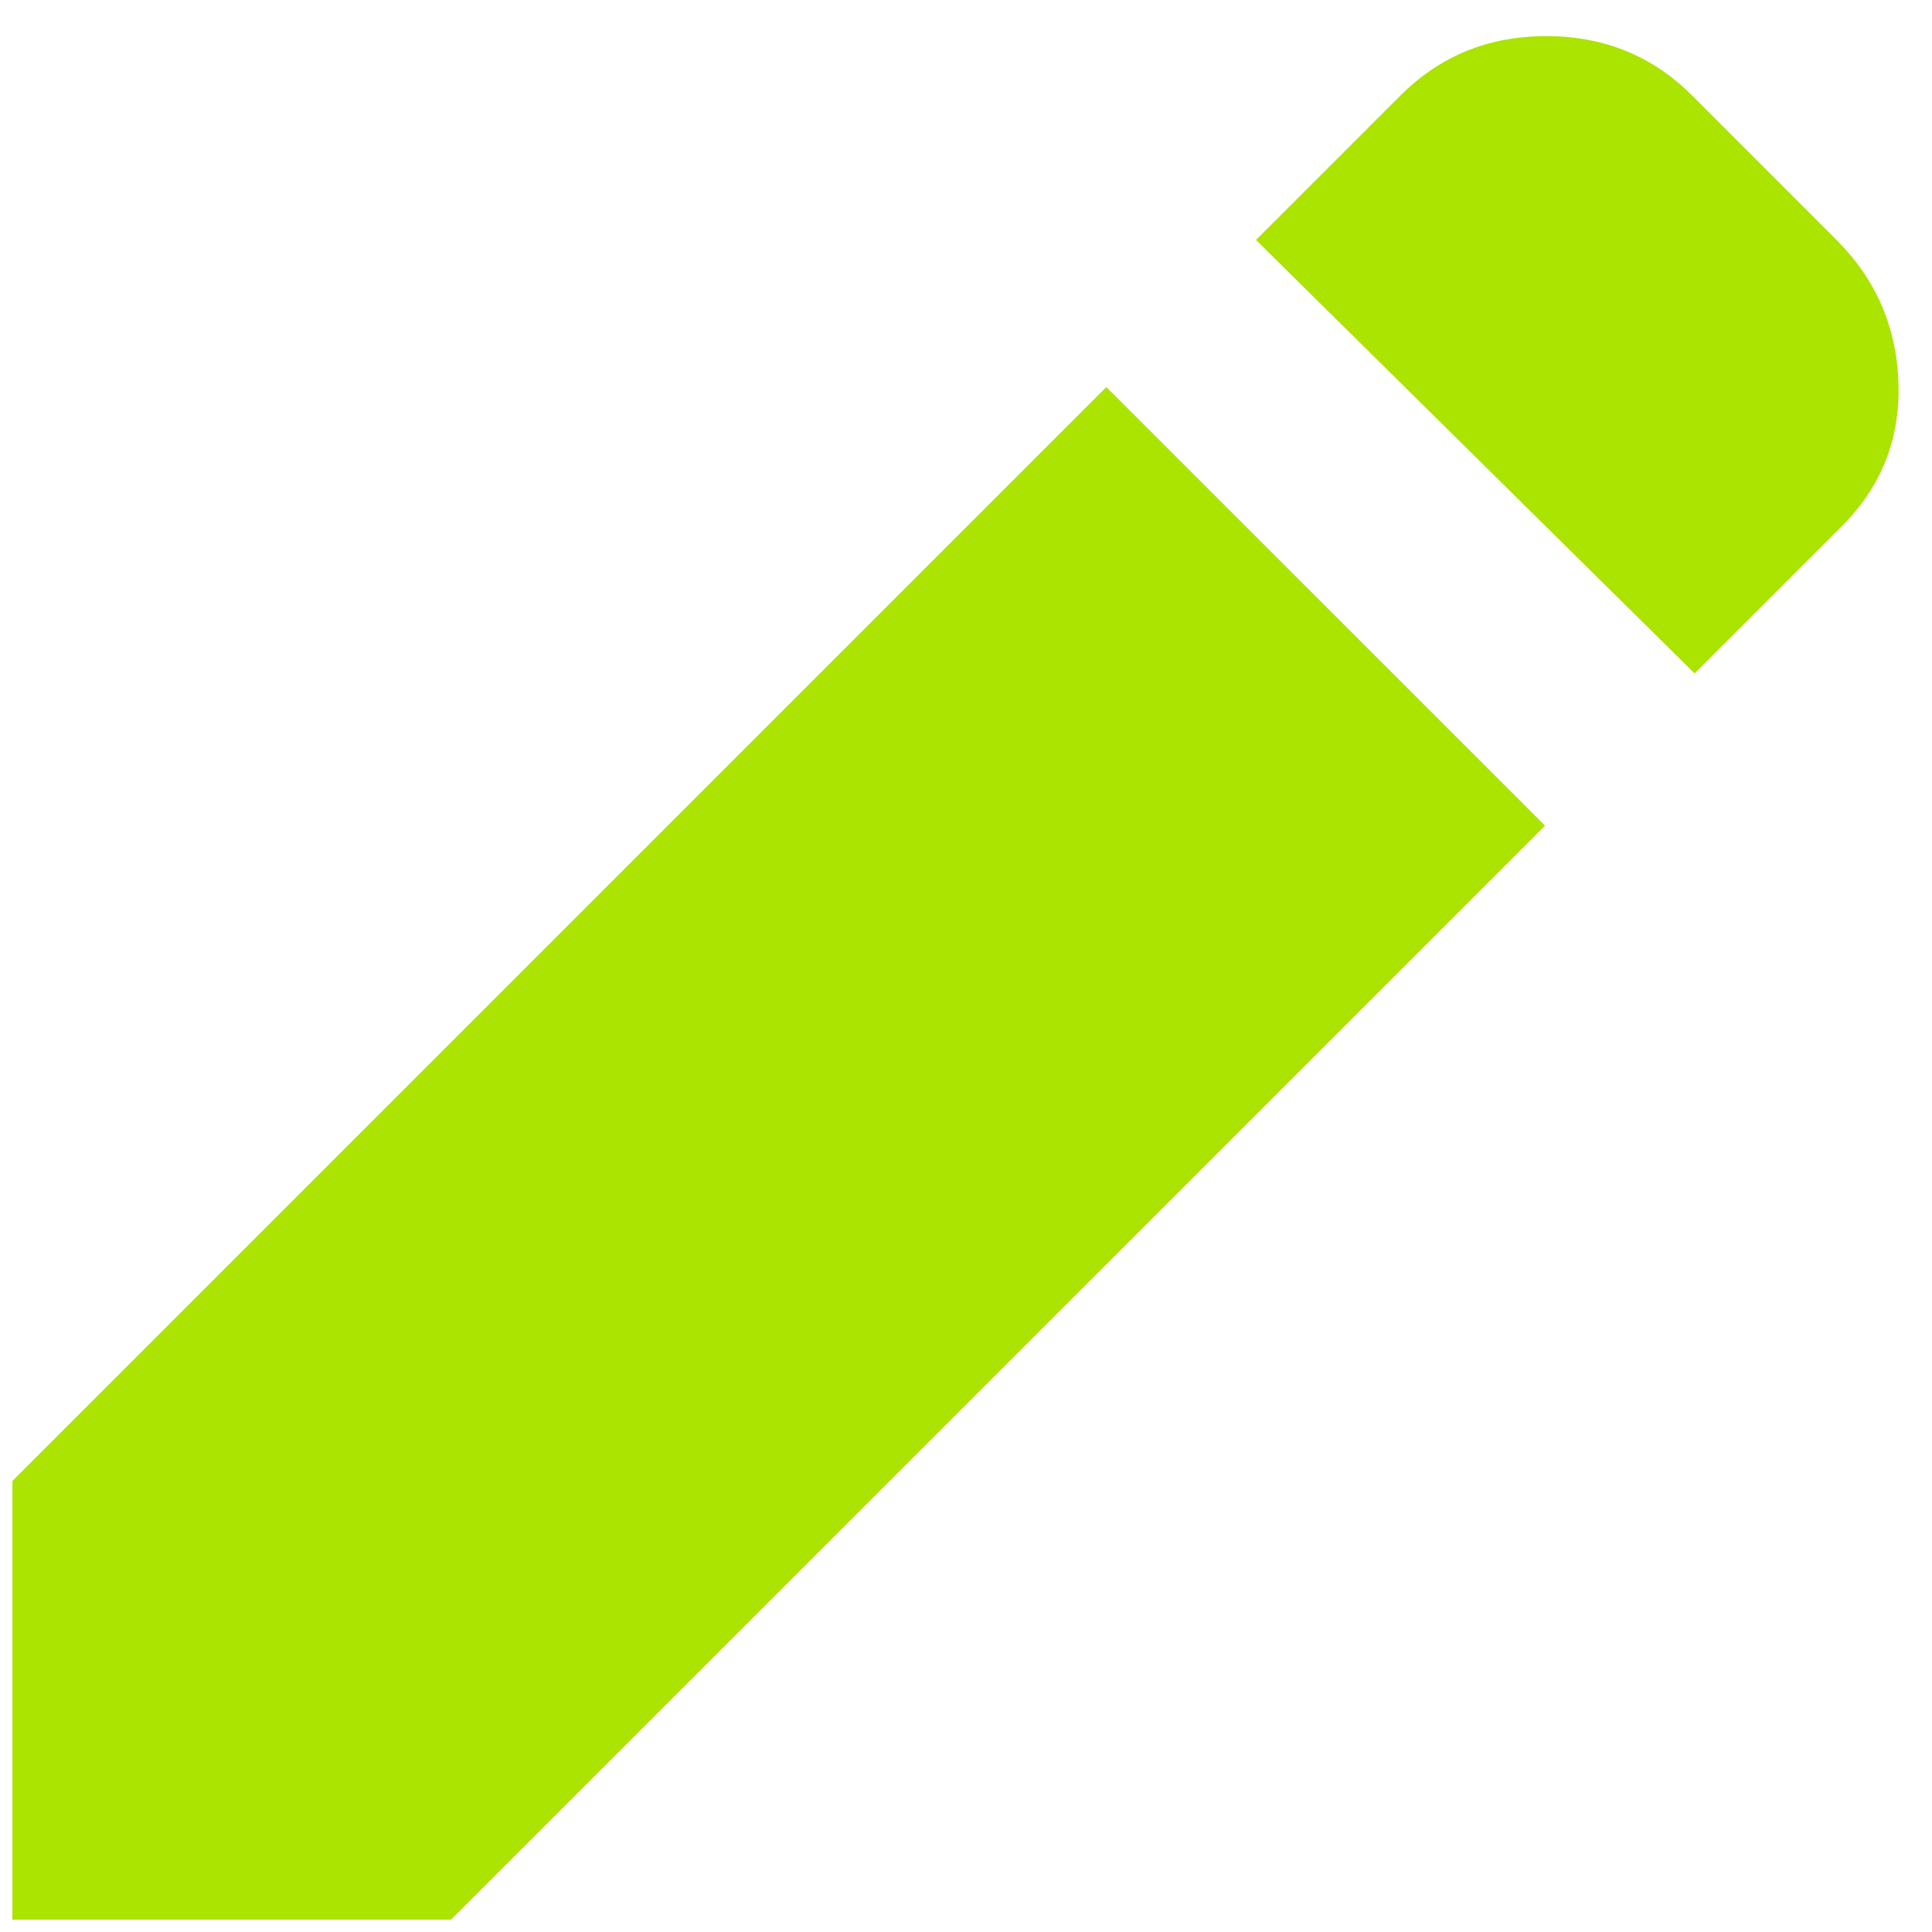 <svg width="39" height="39" viewBox="0 0 39 39" fill="none" xmlns="http://www.w3.org/2000/svg">
<path d="M34.208 13.594L25.354 4.844L28.271 1.927C29.069 1.128 30.051 0.729 31.215 0.729C32.377 0.729 33.358 1.128 34.156 1.927L37.073 4.844C37.871 5.642 38.288 6.606 38.323 7.735C38.358 8.863 37.976 9.826 37.177 10.625L34.208 13.594ZM31.188 16.667L9.104 38.75H0.25V29.896L22.333 7.813L31.188 16.667Z" fill="#AAE400"/>
</svg>
